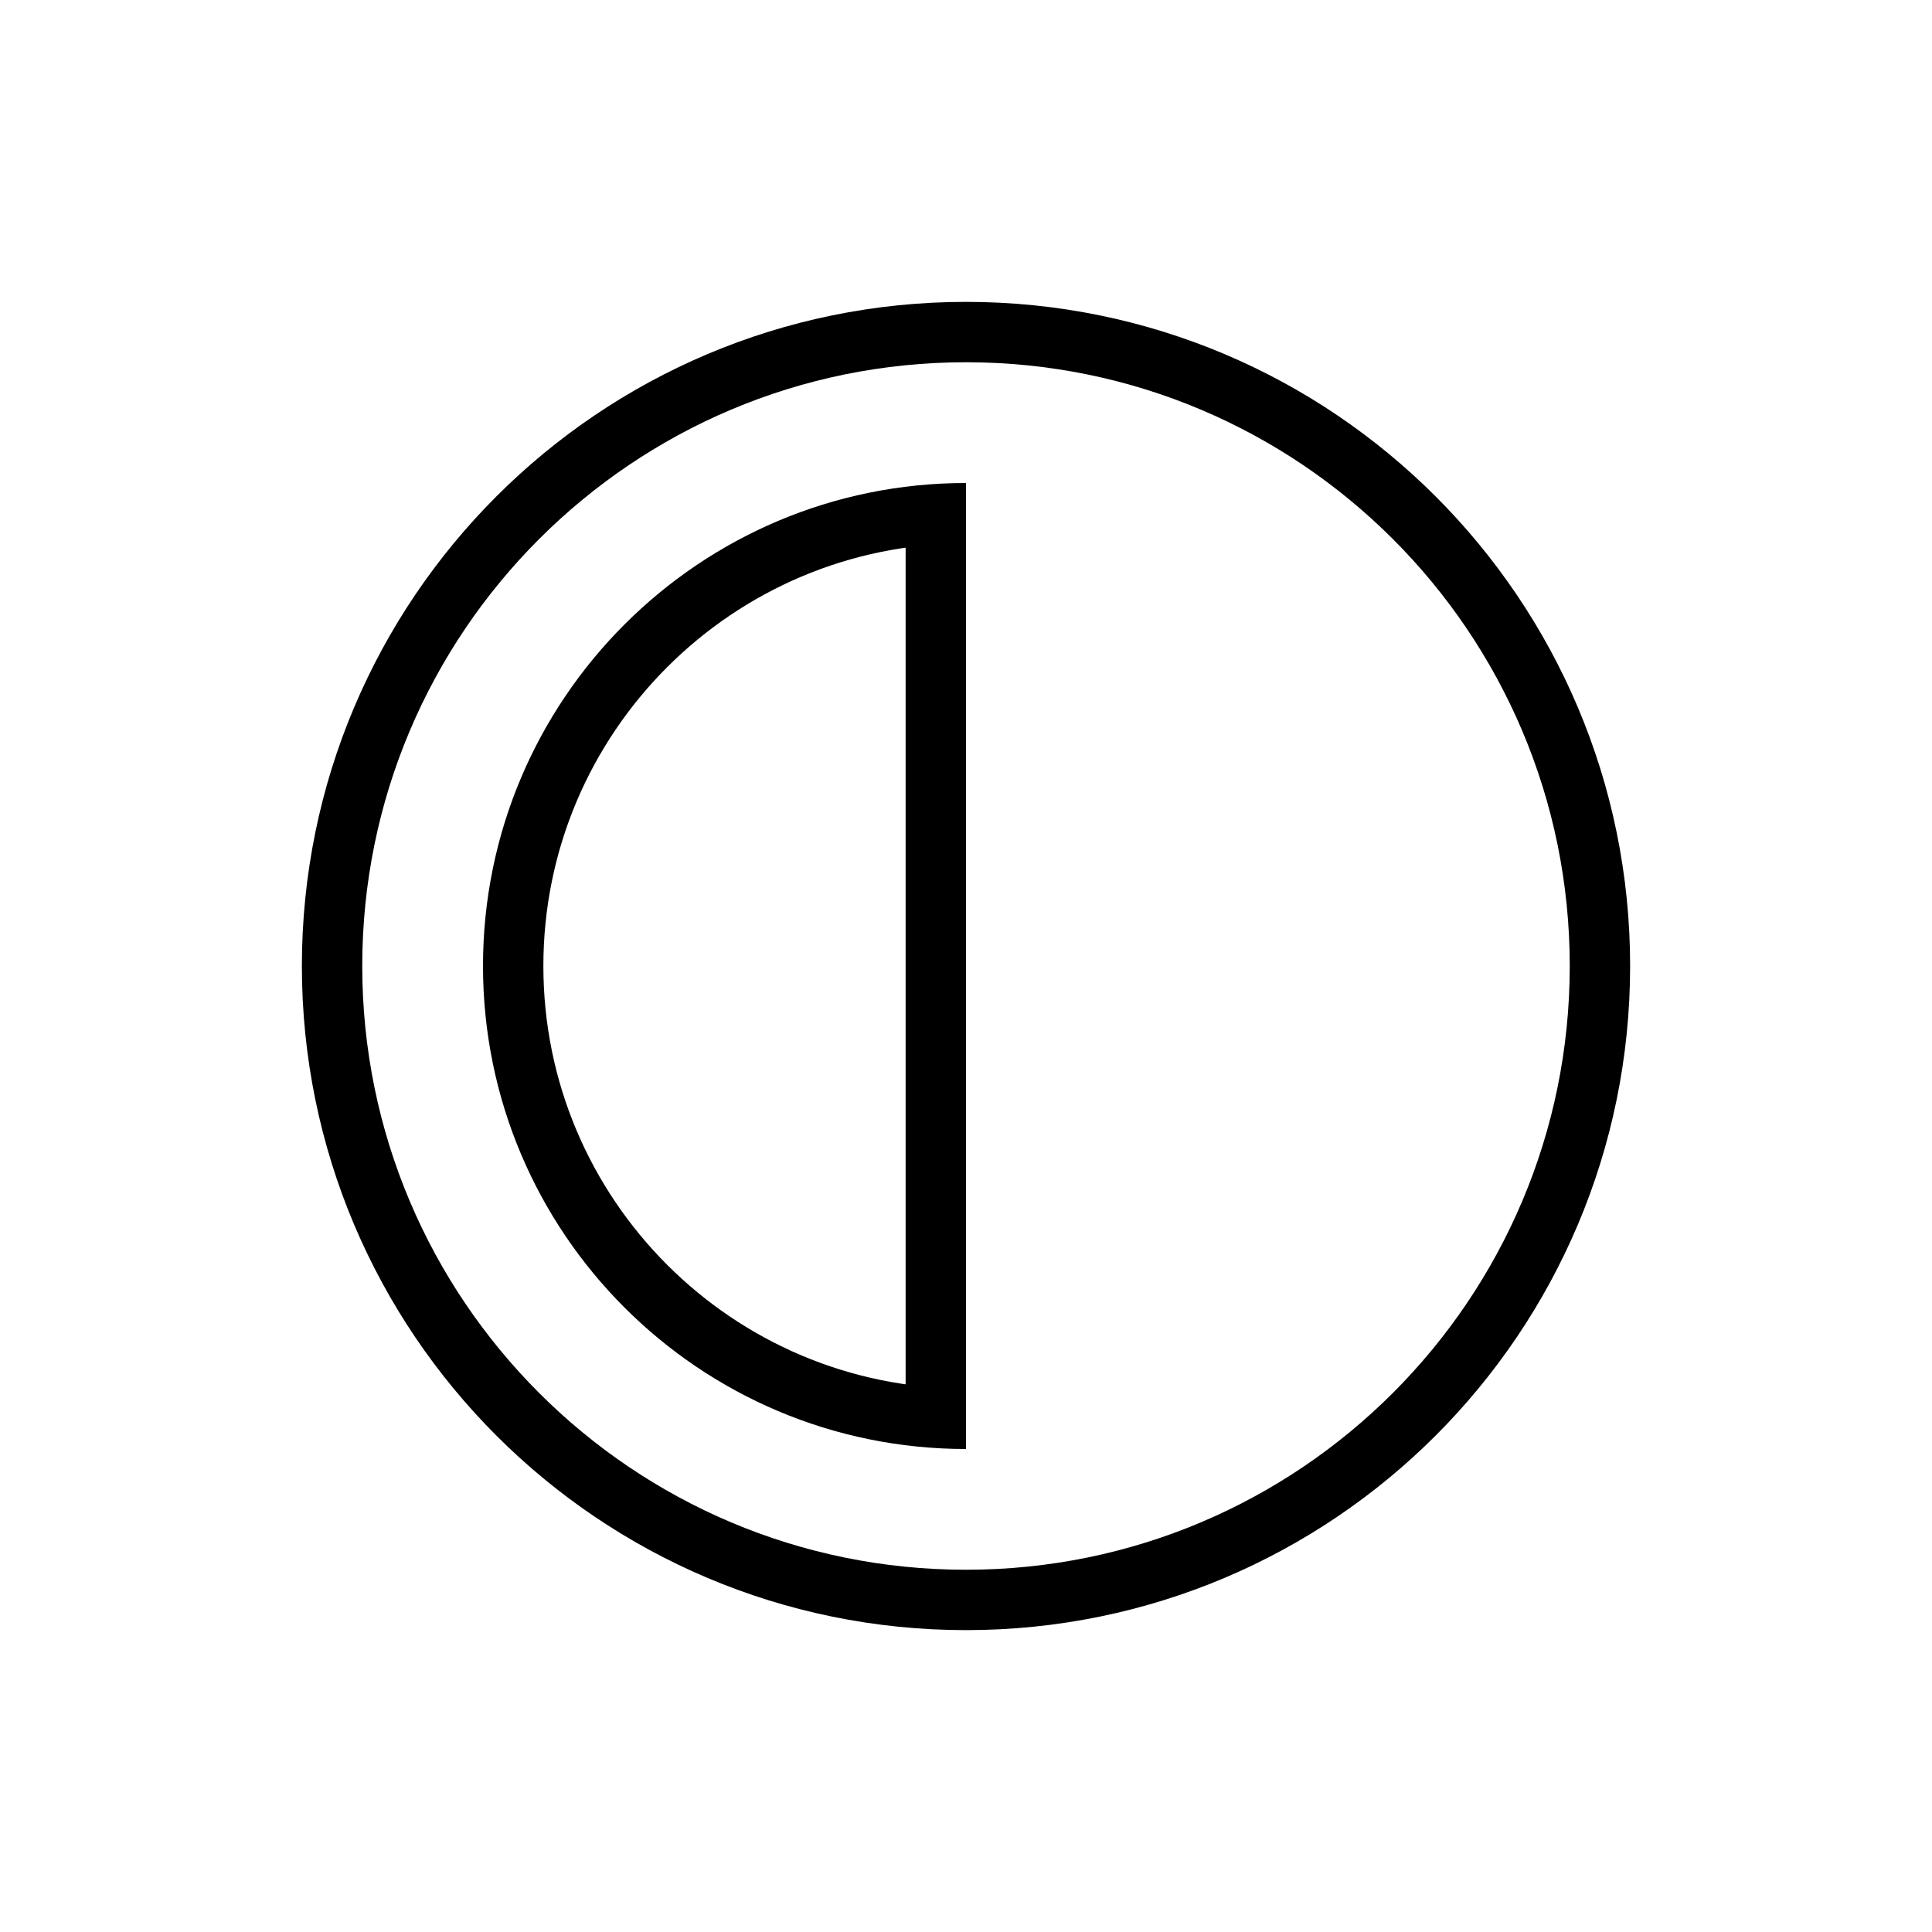 <svg xmlns="http://www.w3.org/2000/svg" width="32" height="32" version="1.1"><defs><filter id="a" width="1.6" height="1.6" x="-.3" y="-.3" color-interpolation-filters="sRGB"><feGaussianBlur stdDeviation="2.5"/></filter></defs><path stroke="#000" stroke-linecap="round" stroke-linejoin="round" stroke-width="2" d="m16 6c-5.523 0-10 4.477-10 10s4.477 10 10 10 10-4.477 10-10-4.477-10-10-10zm0 2v16c-4.418 0-8-3.582-8-8s3.582-8 8-8z" filter="url(#a)"/><path fill="#fff" d="m16 6c-5.523 0-10 4.477-10 10s4.477 10 10 10 10-4.477 10-10-4.477-10-10-10zm0 2v16c-4.418 0-8-3.582-8-8s3.582-8 8-8z"/></svg>